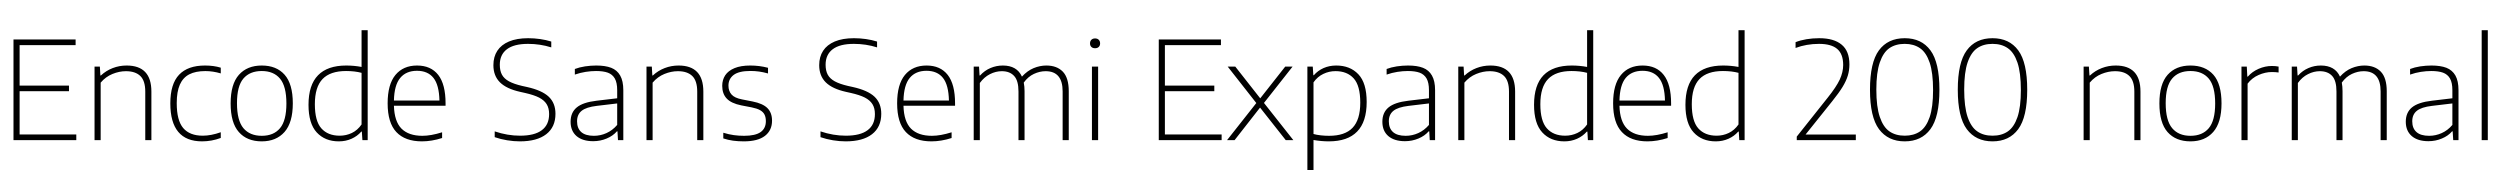 <svg xmlns="http://www.w3.org/2000/svg" xmlns:xlink="http://www.w3.org/1999/xlink" width="441.072" height="30"><path fill="black" d="M3.46 16.09L3.46 23.72L13.46 23.72L13.46 24.72L2.38 24.72L2.38 6.96L13.34 6.96L13.34 7.96L3.46 7.96L3.46 15.10L12.17 15.10L12.17 16.09L3.46 16.09ZM16.68 24.72L16.68 11.75L17.62 11.75L17.71 13.31L17.81 13.31Q18.72 12.46 19.89 12.01Q21.06 11.56 22.34 11.56L22.34 11.56Q26.71 11.56 26.71 16.15L26.71 16.15L26.71 24.72L25.63 24.72L25.63 16.16Q25.63 14.26 24.76 13.41Q23.88 12.56 22.22 12.56L22.22 12.56Q21.04 12.56 19.84 13.05Q18.64 13.54 17.76 14.58L17.76 14.58L17.76 24.72L16.68 24.72ZM35.65 24.94Q30.05 24.94 30.05 18.24L30.05 18.24Q30.05 14.81 31.60 13.18Q33.14 11.56 36.17 11.56L36.17 11.56Q37.72 11.56 38.95 11.94L38.95 11.94L38.95 12.95Q37.56 12.54 36.23 12.54L36.23 12.54Q34.51 12.54 33.40 13.11Q32.29 13.68 31.73 14.93Q31.18 16.18 31.18 18.19L31.18 18.19Q31.18 21.24 32.32 22.59Q33.47 23.94 35.77 23.94L35.77 23.94Q37.24 23.94 38.95 23.33L38.95 23.33L38.95 24.34Q37.34 24.94 35.65 24.94L35.65 24.94ZM46.18 24.94Q43.58 24.94 42.14 23.30Q40.69 21.67 40.69 18.24L40.69 18.24Q40.69 14.84 42.15 13.20Q43.61 11.56 46.18 11.56L46.18 11.56Q48.77 11.56 50.21 13.18Q51.66 14.81 51.66 18.24L51.66 18.24Q51.66 21.62 50.20 23.28Q48.73 24.94 46.18 24.94L46.18 24.94ZM46.18 23.96Q48.28 23.96 49.40 22.62Q50.53 21.28 50.53 18.26L50.53 18.26Q50.53 15.22 49.40 13.87Q48.28 12.53 46.18 12.53L46.18 12.53Q44.08 12.53 42.94 13.86Q41.81 15.19 41.81 18.20L41.81 18.20Q41.81 21.25 42.94 22.61Q44.08 23.96 46.18 23.96L46.18 23.96ZM59.78 24.94Q57.34 24.94 55.88 23.36Q54.43 21.79 54.43 18.49L54.43 18.49Q54.43 15.00 56.11 13.28Q57.78 11.56 61.09 11.56L61.09 11.56Q62.45 11.56 63.79 11.81L63.79 11.81L63.79 5.33L64.87 5.33L64.87 24.72L63.94 24.72L63.84 23.22L63.74 23.22Q63.05 24.02 62.02 24.48Q61.00 24.94 59.78 24.94L59.78 24.94ZM59.93 23.94Q61.07 23.94 62.08 23.46Q63.08 22.98 63.79 21.96L63.79 21.96L63.79 12.85Q63.24 12.70 62.51 12.61Q61.78 12.53 61.06 12.53L61.06 12.53Q58.27 12.53 56.91 13.94Q55.55 15.36 55.55 18.38L55.55 18.38Q55.55 21.35 56.69 22.64Q57.84 23.94 59.93 23.94L59.93 23.94ZM78.61 18.24L78.61 18.66L69.50 18.66Q69.58 21.43 70.84 22.70Q72.11 23.96 74.52 23.96L74.52 23.96Q76.03 23.96 78.00 23.34L78.00 23.34L78.00 24.35Q76.16 24.94 74.44 24.94L74.44 24.94Q71.47 24.94 69.93 23.30Q68.39 21.67 68.39 18.23L68.39 18.23Q68.39 14.90 69.76 13.23Q71.14 11.56 73.58 11.56L73.58 11.56Q76.02 11.56 77.32 13.22Q78.61 14.88 78.61 18.24L78.61 18.24ZM73.57 12.49Q71.65 12.49 70.61 13.75Q69.56 15.01 69.50 17.74L69.50 17.74L77.53 17.74Q77.47 15.00 76.48 13.75Q75.48 12.49 73.57 12.49L73.57 12.49ZM91.73 24.94Q90.64 24.94 89.48 24.75Q88.32 24.56 87.28 24.20L87.28 24.20L87.28 23.18Q89.53 23.94 91.75 23.94L91.75 23.94Q94.31 23.94 95.59 22.97Q96.88 22.01 96.88 20.12L96.88 20.12Q96.88 19.07 96.44 18.37Q96.01 17.68 95.10 17.21Q94.19 16.75 92.64 16.40L92.64 16.40L91.79 16.21Q89.36 15.67 88.21 14.53Q87.05 13.38 87.05 11.50L87.05 11.50Q87.05 10.02 87.74 8.96Q88.43 7.90 89.80 7.32Q91.18 6.74 93.18 6.74L93.18 6.74Q94.24 6.74 95.29 6.89Q96.34 7.04 97.26 7.33L97.26 7.33L97.26 8.36Q95.30 7.74 93.16 7.74L93.16 7.74Q90.68 7.74 89.43 8.69Q88.18 9.64 88.18 11.42L88.18 11.42Q88.18 12.48 88.56 13.18Q88.94 13.88 89.80 14.35Q90.66 14.82 92.12 15.16L92.12 15.16L92.98 15.35Q95.62 15.94 96.81 17.06Q98.00 18.19 98.00 20.08L98.00 20.08Q98.00 22.42 96.37 23.68Q94.74 24.94 91.73 24.94L91.73 24.94ZM105.20 11.56Q106.79 11.56 107.83 11.96Q108.88 12.37 109.42 13.33Q109.97 14.29 109.97 15.91L109.97 15.91L109.97 24.72L109.03 24.72L108.94 23.17L108.84 23.17Q108.14 23.98 107.03 24.44Q105.91 24.91 104.66 24.91L104.66 24.91Q102.78 24.91 101.72 24.01Q100.67 23.10 100.67 21.48L100.67 21.48Q100.67 19.85 101.76 18.95Q102.85 18.05 105.26 17.77L105.26 17.77L108.89 17.34L108.89 15.91Q108.89 14.59 108.47 13.85Q108.05 13.12 107.24 12.82Q106.43 12.53 105.16 12.53L105.16 12.53Q104.28 12.53 103.32 12.68Q102.36 12.83 101.42 13.16L101.42 13.16L101.42 12.17Q102.20 11.87 103.22 11.71Q104.23 11.56 105.20 11.56L105.20 11.56ZM104.78 23.96Q105.94 23.96 107.00 23.48Q108.07 23.00 108.89 22.04L108.89 22.04L108.89 18.25L105.28 18.68Q103.43 18.90 102.62 19.55Q101.81 20.20 101.81 21.40L101.81 21.40Q101.81 22.64 102.55 23.30Q103.30 23.96 104.78 23.96L104.78 23.96ZM114.06 24.72L114.06 11.75L115.00 11.75L115.09 13.31L115.19 13.31Q116.10 12.46 117.27 12.01Q118.44 11.56 119.72 11.56L119.72 11.56Q124.09 11.56 124.09 16.15L124.09 16.15L124.09 24.72L123.01 24.72L123.01 16.16Q123.01 14.26 122.14 13.41Q121.26 12.56 119.60 12.56L119.60 12.56Q118.42 12.56 117.22 13.05Q116.02 13.54 115.14 14.58L115.14 14.58L115.14 24.72L114.06 24.72ZM131.23 24.94Q130.21 24.94 129.33 24.82Q128.45 24.70 127.61 24.42L127.61 24.42L127.61 23.42Q128.60 23.72 129.47 23.84Q130.33 23.96 131.28 23.96L131.28 23.96Q133.27 23.96 134.20 23.30Q135.12 22.64 135.12 21.38L135.12 21.38Q135.12 20.68 134.88 20.21Q134.64 19.74 134.09 19.43Q133.55 19.13 132.60 18.94L132.60 18.94L130.78 18.59Q129.00 18.23 128.21 17.38Q127.42 16.54 127.42 15.14L127.42 15.14Q127.42 14.09 127.95 13.28Q128.48 12.48 129.59 12.02Q130.70 11.56 132.37 11.56L132.37 11.56Q133.99 11.56 135.50 11.96L135.50 11.96L135.50 12.96Q134.64 12.72 133.91 12.62Q133.19 12.52 132.38 12.52L132.38 12.52Q130.37 12.52 129.44 13.22Q128.52 13.92 128.52 15.11L128.52 15.11Q128.52 16.07 129.07 16.68Q129.61 17.29 130.93 17.54L130.93 17.54L132.76 17.90Q134.59 18.26 135.40 19.08Q136.21 19.90 136.21 21.29L136.21 21.29Q136.21 23.00 134.96 23.97Q133.70 24.94 131.23 24.94L131.23 24.94ZM149.21 24.94Q148.12 24.94 146.96 24.75Q145.80 24.56 144.76 24.20L144.76 24.20L144.76 23.18Q147.01 23.94 149.23 23.94L149.23 23.94Q151.79 23.94 153.07 22.97Q154.36 22.01 154.36 20.12L154.36 20.12Q154.36 19.07 153.92 18.37Q153.49 17.68 152.58 17.21Q151.67 16.75 150.12 16.40L150.12 16.40L149.27 16.21Q146.84 15.67 145.69 14.53Q144.53 13.38 144.53 11.50L144.53 11.50Q144.53 10.02 145.22 8.96Q145.91 7.90 147.28 7.32Q148.66 6.74 150.66 6.74L150.66 6.74Q151.72 6.74 152.77 6.89Q153.82 7.04 154.74 7.33L154.74 7.33L154.74 8.36Q152.78 7.74 150.64 7.74L150.64 7.74Q148.16 7.74 146.91 8.69Q145.66 9.64 145.66 11.42L145.66 11.42Q145.66 12.48 146.04 13.18Q146.42 13.88 147.28 14.35Q148.14 14.82 149.60 15.16L149.60 15.16L150.46 15.35Q153.10 15.94 154.29 17.06Q155.48 18.19 155.48 20.08L155.48 20.08Q155.48 22.42 153.85 23.68Q152.22 24.94 149.21 24.94L149.21 24.94ZM168.50 18.24L168.50 18.66L159.40 18.66Q159.47 21.43 160.73 22.70Q162.00 23.96 164.41 23.96L164.41 23.96Q165.92 23.96 167.89 23.34L167.89 23.34L167.89 24.35Q166.06 24.94 164.33 24.94L164.33 24.94Q161.36 24.94 159.82 23.30Q158.28 21.67 158.28 18.23L158.28 18.23Q158.28 14.90 159.65 13.23Q161.03 11.56 163.48 11.56L163.48 11.56Q165.91 11.56 167.21 13.22Q168.50 14.88 168.50 18.24L168.50 18.24ZM163.46 12.49Q161.54 12.49 160.50 13.75Q159.46 15.01 159.40 17.74L159.40 17.74L167.42 17.74Q167.36 15.00 166.37 13.75Q165.37 12.49 163.46 12.49L163.46 12.49ZM184.61 11.56Q186.46 11.56 187.51 12.64Q188.56 13.73 188.56 16.10L188.56 16.10L188.56 24.72L187.48 24.72L187.48 16.13Q187.48 12.56 184.48 12.56L184.48 12.56Q183.44 12.56 182.41 13.04Q181.38 13.52 180.62 14.57L180.62 14.57Q180.76 15.26 180.76 16.09L180.76 16.09L180.76 24.72L179.69 24.72L179.69 16.13Q179.69 14.23 178.92 13.40Q178.15 12.56 176.75 12.56L176.75 12.56Q175.69 12.56 174.66 13.08Q173.63 13.60 172.87 14.64L172.87 14.64L172.87 24.72L171.79 24.72L171.79 11.75L172.73 11.75L172.82 13.31L172.92 13.31Q173.71 12.44 174.75 12.00Q175.79 11.56 176.93 11.56L176.93 11.56Q179.42 11.56 180.30 13.52L180.30 13.52Q181.24 12.49 182.36 12.02Q183.48 11.56 184.61 11.56L184.61 11.56ZM193.74 24.72L192.65 24.72L192.65 11.75L193.74 11.75L193.74 24.72ZM193.20 8.51Q192.79 8.51 192.55 8.28Q192.31 8.05 192.31 7.66L192.31 7.66Q192.31 7.26 192.55 7.02Q192.79 6.78 193.20 6.78L193.20 6.78Q193.61 6.78 193.85 7.02Q194.09 7.26 194.09 7.66L194.09 7.66Q194.09 8.05 193.85 8.28Q193.61 8.51 193.20 8.51L193.20 8.51ZM205.52 16.09L205.52 23.72L215.53 23.72L215.53 24.72L204.44 24.72L204.44 6.96L215.41 6.96L215.41 7.96L205.52 7.96L205.52 15.10L214.24 15.10L214.24 16.09L205.52 16.09ZM228.05 11.75L223.00 18.16L228.18 24.72L226.84 24.72L222.31 18.98L217.82 24.72L216.49 24.72L221.65 18.18L216.60 11.75L217.94 11.75L222.34 17.35L226.75 11.75L228.05 11.75ZM230.66 30L230.66 11.75L231.61 11.75L231.71 13.27L231.80 13.27Q232.49 12.47 233.51 12.01Q234.54 11.56 235.75 11.56L235.75 11.56Q238.19 11.56 239.65 13.10Q241.12 14.64 241.12 17.99L241.12 17.99Q241.12 21.49 239.44 23.21Q237.77 24.94 234.44 24.94L234.44 24.94Q233.14 24.94 231.74 24.70L231.74 24.70L231.74 30L230.66 30ZM234.49 23.96Q237.28 23.96 238.63 22.55Q239.99 21.13 239.99 18.11L239.99 18.11Q239.99 15.11 238.83 13.83Q237.67 12.55 235.62 12.55L235.62 12.55Q234.48 12.55 233.47 13.04Q232.45 13.52 231.74 14.53L231.74 14.53L231.74 23.64Q232.31 23.80 233.03 23.88Q233.76 23.96 234.49 23.96L234.49 23.96ZM248.42 11.56Q250.01 11.56 251.05 11.96Q252.10 12.37 252.64 13.33Q253.19 14.29 253.19 15.91L253.19 15.91L253.19 24.72L252.25 24.72L252.16 23.17L252.06 23.17Q251.36 23.98 250.25 24.44Q249.13 24.91 247.88 24.91L247.88 24.91Q246.00 24.91 244.94 24.01Q243.89 23.10 243.89 21.48L243.89 21.48Q243.89 19.85 244.98 18.95Q246.07 18.05 248.48 17.77L248.48 17.77L252.11 17.34L252.11 15.91Q252.11 14.59 251.69 13.85Q251.27 13.12 250.46 12.82Q249.65 12.53 248.38 12.53L248.38 12.53Q247.50 12.53 246.54 12.68Q245.58 12.83 244.64 13.16L244.64 13.16L244.64 12.17Q245.42 11.87 246.44 11.71Q247.45 11.56 248.42 11.56L248.42 11.56ZM248.00 23.96Q249.16 23.96 250.22 23.48Q251.29 23.00 252.11 22.04L252.11 22.04L252.11 18.25L248.50 18.68Q246.65 18.90 245.84 19.55Q245.03 20.20 245.03 21.40L245.03 21.40Q245.03 22.64 245.77 23.30Q246.52 23.96 248.00 23.96L248.00 23.96ZM257.28 24.72L257.28 11.75L258.22 11.75L258.31 13.31L258.41 13.31Q259.32 12.46 260.49 12.01Q261.66 11.56 262.94 11.56L262.94 11.56Q267.31 11.56 267.31 16.15L267.31 16.15L267.31 24.72L266.23 24.72L266.23 16.16Q266.23 14.26 265.36 13.41Q264.48 12.56 262.82 12.56L262.82 12.56Q261.64 12.56 260.44 13.05Q259.24 13.54 258.36 14.58L258.36 14.58L258.36 24.72L257.28 24.72ZM276.00 24.94Q273.55 24.94 272.10 23.36Q270.65 21.79 270.65 18.49L270.65 18.49Q270.65 15.00 272.32 13.28Q274.00 11.56 277.31 11.56L277.31 11.56Q278.66 11.56 280.01 11.81L280.01 11.81L280.01 5.33L281.09 5.33L281.09 24.72L280.15 24.72L280.06 23.22L279.96 23.22Q279.26 24.02 278.24 24.48Q277.21 24.94 276.00 24.94L276.00 24.94ZM276.14 23.94Q277.28 23.94 278.29 23.46Q279.30 22.98 280.01 21.96L280.01 21.96L280.01 12.85Q279.46 12.70 278.72 12.61Q277.99 12.53 277.27 12.53L277.27 12.53Q274.49 12.53 273.13 13.94Q271.76 15.36 271.76 18.38L271.76 18.38Q271.76 21.35 272.91 22.64Q274.06 23.94 276.14 23.94L276.14 23.94ZM294.83 18.24L294.83 18.66L285.72 18.66Q285.79 21.43 287.06 22.70Q288.32 23.96 290.74 23.96L290.74 23.96Q292.25 23.96 294.22 23.34L294.22 23.34L294.22 24.35Q292.38 24.94 290.65 24.94L290.65 24.94Q287.69 24.94 286.15 23.30Q284.60 21.67 284.60 18.23L284.60 18.23Q284.60 14.90 285.98 13.23Q287.35 11.56 289.80 11.56L289.80 11.56Q292.24 11.56 293.53 13.22Q294.83 14.88 294.83 18.24L294.83 18.24ZM289.79 12.49Q287.87 12.49 286.82 13.75Q285.78 15.01 285.72 17.74L285.72 17.74L293.75 17.74Q293.69 15.00 292.69 13.75Q291.70 12.49 289.79 12.49L289.79 12.49ZM302.71 24.94Q300.26 24.94 298.81 23.36Q297.36 21.79 297.36 18.49L297.36 18.49Q297.36 15.00 299.03 13.28Q300.71 11.56 304.02 11.56L304.02 11.56Q305.38 11.56 306.72 11.81L306.72 11.81L306.72 5.33L307.80 5.33L307.80 24.72L306.86 24.72L306.77 23.22L306.67 23.22Q305.98 24.02 304.95 24.48Q303.92 24.94 302.71 24.94L302.71 24.94ZM302.86 23.94Q304.00 23.94 305.00 23.46Q306.01 22.98 306.72 21.96L306.72 21.96L306.72 12.85Q306.17 12.70 305.44 12.61Q304.70 12.53 303.98 12.53L303.98 12.53Q301.20 12.53 299.84 13.94Q298.48 15.36 298.48 18.38L298.48 18.38Q298.48 21.35 299.62 22.64Q300.77 23.94 302.86 23.94L302.86 23.94ZM318.55 23.74L327.42 23.74L327.42 24.72L317.00 24.72L317.00 24.10L322.46 17.23Q323.96 15.36 324.58 14.05Q325.19 12.73 325.19 11.46L325.19 11.46Q325.19 9.53 324.13 8.63Q323.08 7.74 320.93 7.74L320.93 7.74Q318.72 7.74 316.79 8.46L316.79 8.46L316.79 7.44Q317.64 7.10 318.71 6.92Q319.79 6.74 320.96 6.74L320.96 6.74Q323.56 6.74 324.92 7.88Q326.29 9.01 326.29 11.36L326.29 11.36Q326.29 12.40 326.01 13.33Q325.73 14.27 325.08 15.34Q324.43 16.40 323.28 17.83L323.28 17.83L318.55 23.74ZM336.05 24.94Q333.11 24.94 331.51 22.79Q329.92 20.64 329.92 15.84L329.92 15.84Q329.92 11.03 331.49 8.89Q333.07 6.74 336.05 6.74L336.05 6.74Q339.01 6.74 340.59 8.89Q342.17 11.03 342.17 15.84L342.17 15.84Q342.17 20.64 340.58 22.79Q338.99 24.94 336.05 24.94L336.05 24.94ZM336.05 23.94Q337.64 23.94 338.74 23.19Q339.84 22.44 340.45 20.66Q341.05 18.89 341.05 15.89L341.05 15.89Q341.05 12.84 340.45 11.05Q339.84 9.25 338.74 8.50Q337.64 7.74 336.05 7.74L336.05 7.74Q334.45 7.74 333.35 8.49Q332.26 9.24 331.65 11.02Q331.04 12.79 331.04 15.79L331.04 15.79Q331.04 18.84 331.65 20.63Q332.26 22.43 333.35 23.18Q334.45 23.94 336.05 23.94L336.05 23.94ZM351.54 24.94Q348.60 24.94 347.00 22.79Q345.41 20.64 345.41 15.84L345.41 15.84Q345.41 11.03 346.99 8.89Q348.56 6.74 351.54 6.74L351.54 6.74Q354.50 6.74 356.08 8.89Q357.66 11.03 357.66 15.84L357.66 15.84Q357.66 20.64 356.07 22.79Q354.48 24.94 351.54 24.94L351.54 24.94ZM351.54 23.94Q353.14 23.94 354.23 23.19Q355.33 22.44 355.94 20.66Q356.54 18.89 356.54 15.89L356.54 15.89Q356.54 12.84 355.94 11.05Q355.33 9.25 354.23 8.50Q353.14 7.74 351.54 7.74L351.54 7.74Q349.94 7.74 348.85 8.49Q347.75 9.24 347.14 11.02Q346.54 12.79 346.54 15.79L346.54 15.79Q346.54 18.84 347.14 20.63Q347.75 22.43 348.85 23.18Q349.94 23.94 351.54 23.94L351.54 23.94ZM367.61 24.72L367.61 11.75L368.54 11.75L368.64 13.31L368.74 13.31Q369.65 12.46 370.82 12.01Q371.99 11.56 373.27 11.56L373.27 11.56Q377.64 11.56 377.64 16.15L377.64 16.15L377.64 24.72L376.56 24.72L376.56 16.16Q376.56 14.26 375.68 13.41Q374.81 12.56 373.15 12.56L373.15 12.56Q371.96 12.56 370.76 13.05Q369.56 13.54 368.69 14.58L368.69 14.58L368.69 24.72L367.61 24.72ZM386.46 24.94Q383.87 24.94 382.42 23.30Q380.98 21.67 380.98 18.24L380.98 18.24Q380.98 14.84 382.43 13.20Q383.89 11.56 386.46 11.56L386.46 11.56Q389.05 11.56 390.50 13.18Q391.94 14.81 391.94 18.24L391.94 18.24Q391.94 21.62 390.48 23.28Q389.02 24.94 386.46 24.94L386.46 24.94ZM386.46 23.96Q388.56 23.96 389.69 22.62Q390.82 21.28 390.82 18.26L390.82 18.26Q390.82 15.22 389.69 13.87Q388.56 12.53 386.46 12.53L386.46 12.53Q384.36 12.53 383.23 13.86Q382.09 15.19 382.09 18.20L382.09 18.20Q382.09 21.25 383.23 22.61Q384.36 23.96 386.46 23.96L386.46 23.96ZM395.46 24.72L395.46 11.75L396.40 11.75L396.49 13.51L396.59 13.51Q397.34 12.64 398.49 12.14Q399.64 11.64 400.82 11.64L400.82 11.64Q401.48 11.64 402.01 11.75L402.01 11.75L402.01 12.79Q401.47 12.71 400.80 12.71L400.80 12.71Q399.67 12.71 398.48 13.23Q397.30 13.75 396.54 14.76L396.54 14.76L396.54 24.72L395.46 24.72ZM417.14 11.56Q418.99 11.56 420.04 12.64Q421.09 13.73 421.09 16.10L421.09 16.10L421.09 24.72L420.01 24.72L420.01 16.13Q420.01 12.56 417.01 12.56L417.01 12.56Q415.98 12.56 414.95 13.04Q413.92 13.52 413.16 14.57L413.16 14.57Q413.29 15.26 413.29 16.09L413.29 16.09L413.29 24.72L412.22 24.72L412.22 16.13Q412.22 14.23 411.46 13.40Q410.69 12.56 409.28 12.56L409.28 12.56Q408.23 12.56 407.20 13.08Q406.16 13.60 405.41 14.64L405.41 14.64L405.41 24.72L404.33 24.72L404.33 11.75L405.26 11.75L405.36 13.31L405.46 13.31Q406.25 12.44 407.29 12.00Q408.32 11.56 409.46 11.56L409.46 11.56Q411.96 11.56 412.84 13.52L412.84 13.52Q413.77 12.49 414.89 12.02Q416.02 11.56 417.14 11.56L417.14 11.56ZM428.99 11.56Q430.57 11.56 431.62 11.96Q432.66 12.37 433.21 13.33Q433.75 14.29 433.75 15.91L433.75 15.91L433.75 24.72L432.82 24.72L432.72 23.17L432.62 23.17Q431.93 23.98 430.81 24.44Q429.70 24.91 428.45 24.91L428.45 24.91Q426.56 24.91 425.51 24.01Q424.45 23.10 424.45 21.48L424.45 21.48Q424.45 19.85 425.54 18.95Q426.64 18.05 429.05 17.77L429.05 17.77L432.67 17.34L432.67 15.91Q432.67 14.59 432.25 13.85Q431.83 13.12 431.02 12.82Q430.21 12.53 428.94 12.53L428.94 12.53Q428.06 12.53 427.10 12.68Q426.14 12.83 425.21 13.16L425.21 13.16L425.21 12.17Q425.99 11.87 427.00 11.71Q428.02 11.56 428.99 11.56L428.99 11.56ZM428.57 23.96Q429.72 23.96 430.79 23.48Q431.86 23.00 432.67 22.04L432.67 22.04L432.67 18.25L429.06 18.68Q427.21 18.90 426.40 19.55Q425.59 20.20 425.59 21.40L425.59 21.40Q425.59 22.64 426.34 23.30Q427.08 23.96 428.57 23.96L428.57 23.96ZM438.92 24.72L437.84 24.72L437.84 5.33L438.92 5.33L438.92 24.72Z"/></svg>